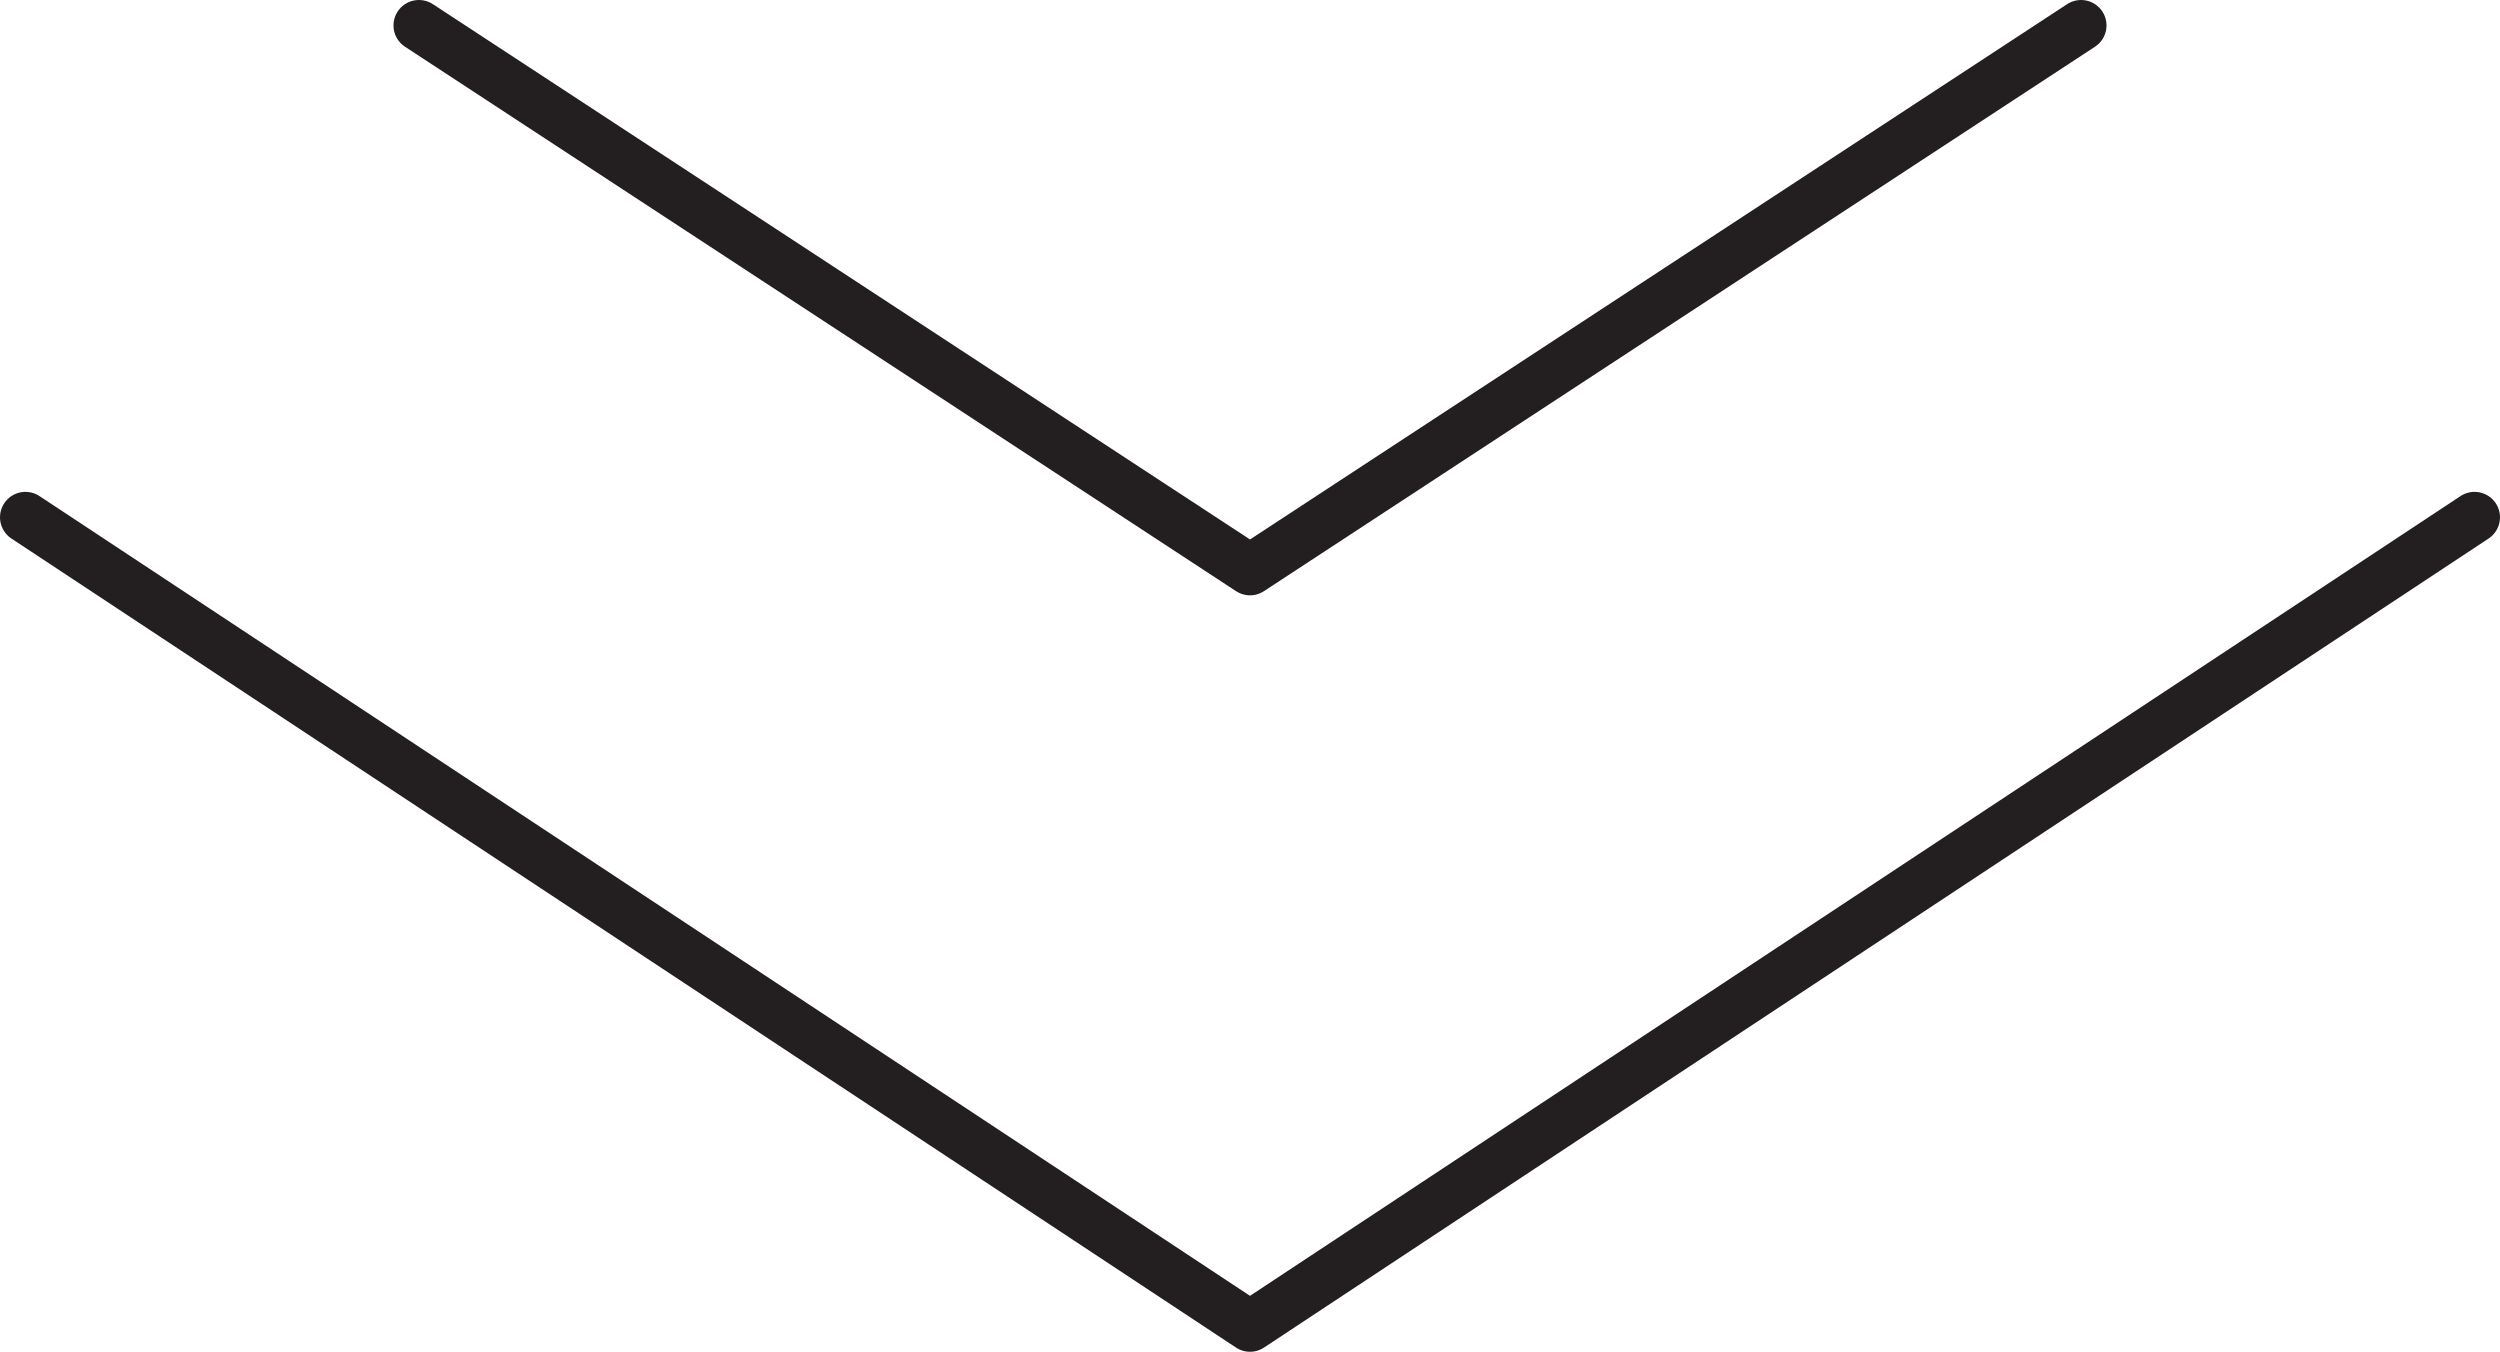 <svg id="Layer_1" data-name="Layer 1" xmlns="http://www.w3.org/2000/svg" xmlns:xlink="http://www.w3.org/1999/xlink" viewBox="0 0 147.4 79.7"><defs><style>.cls-1,.cls-3{fill:none;}.cls-2{clip-path:url(#clip-path);}.cls-3{stroke:#231f20;stroke-linecap:round;stroke-linejoin:round;stroke-width:3px;}</style><clipPath id="clip-path" transform="translate(-20.95 -55.9)"><rect class="cls-1" x="15.45" y="45.2" width="158.8" height="95.7"/></clipPath></defs><title>arrow</title><g class="cls-2"><polyline class="cls-3" points="145.9 30.5 73.7 78.2 1.5 30.5"/><polyline class="cls-3" points="122.7 1.5 73.7 33.6 24.7 1.5"/></g></svg>